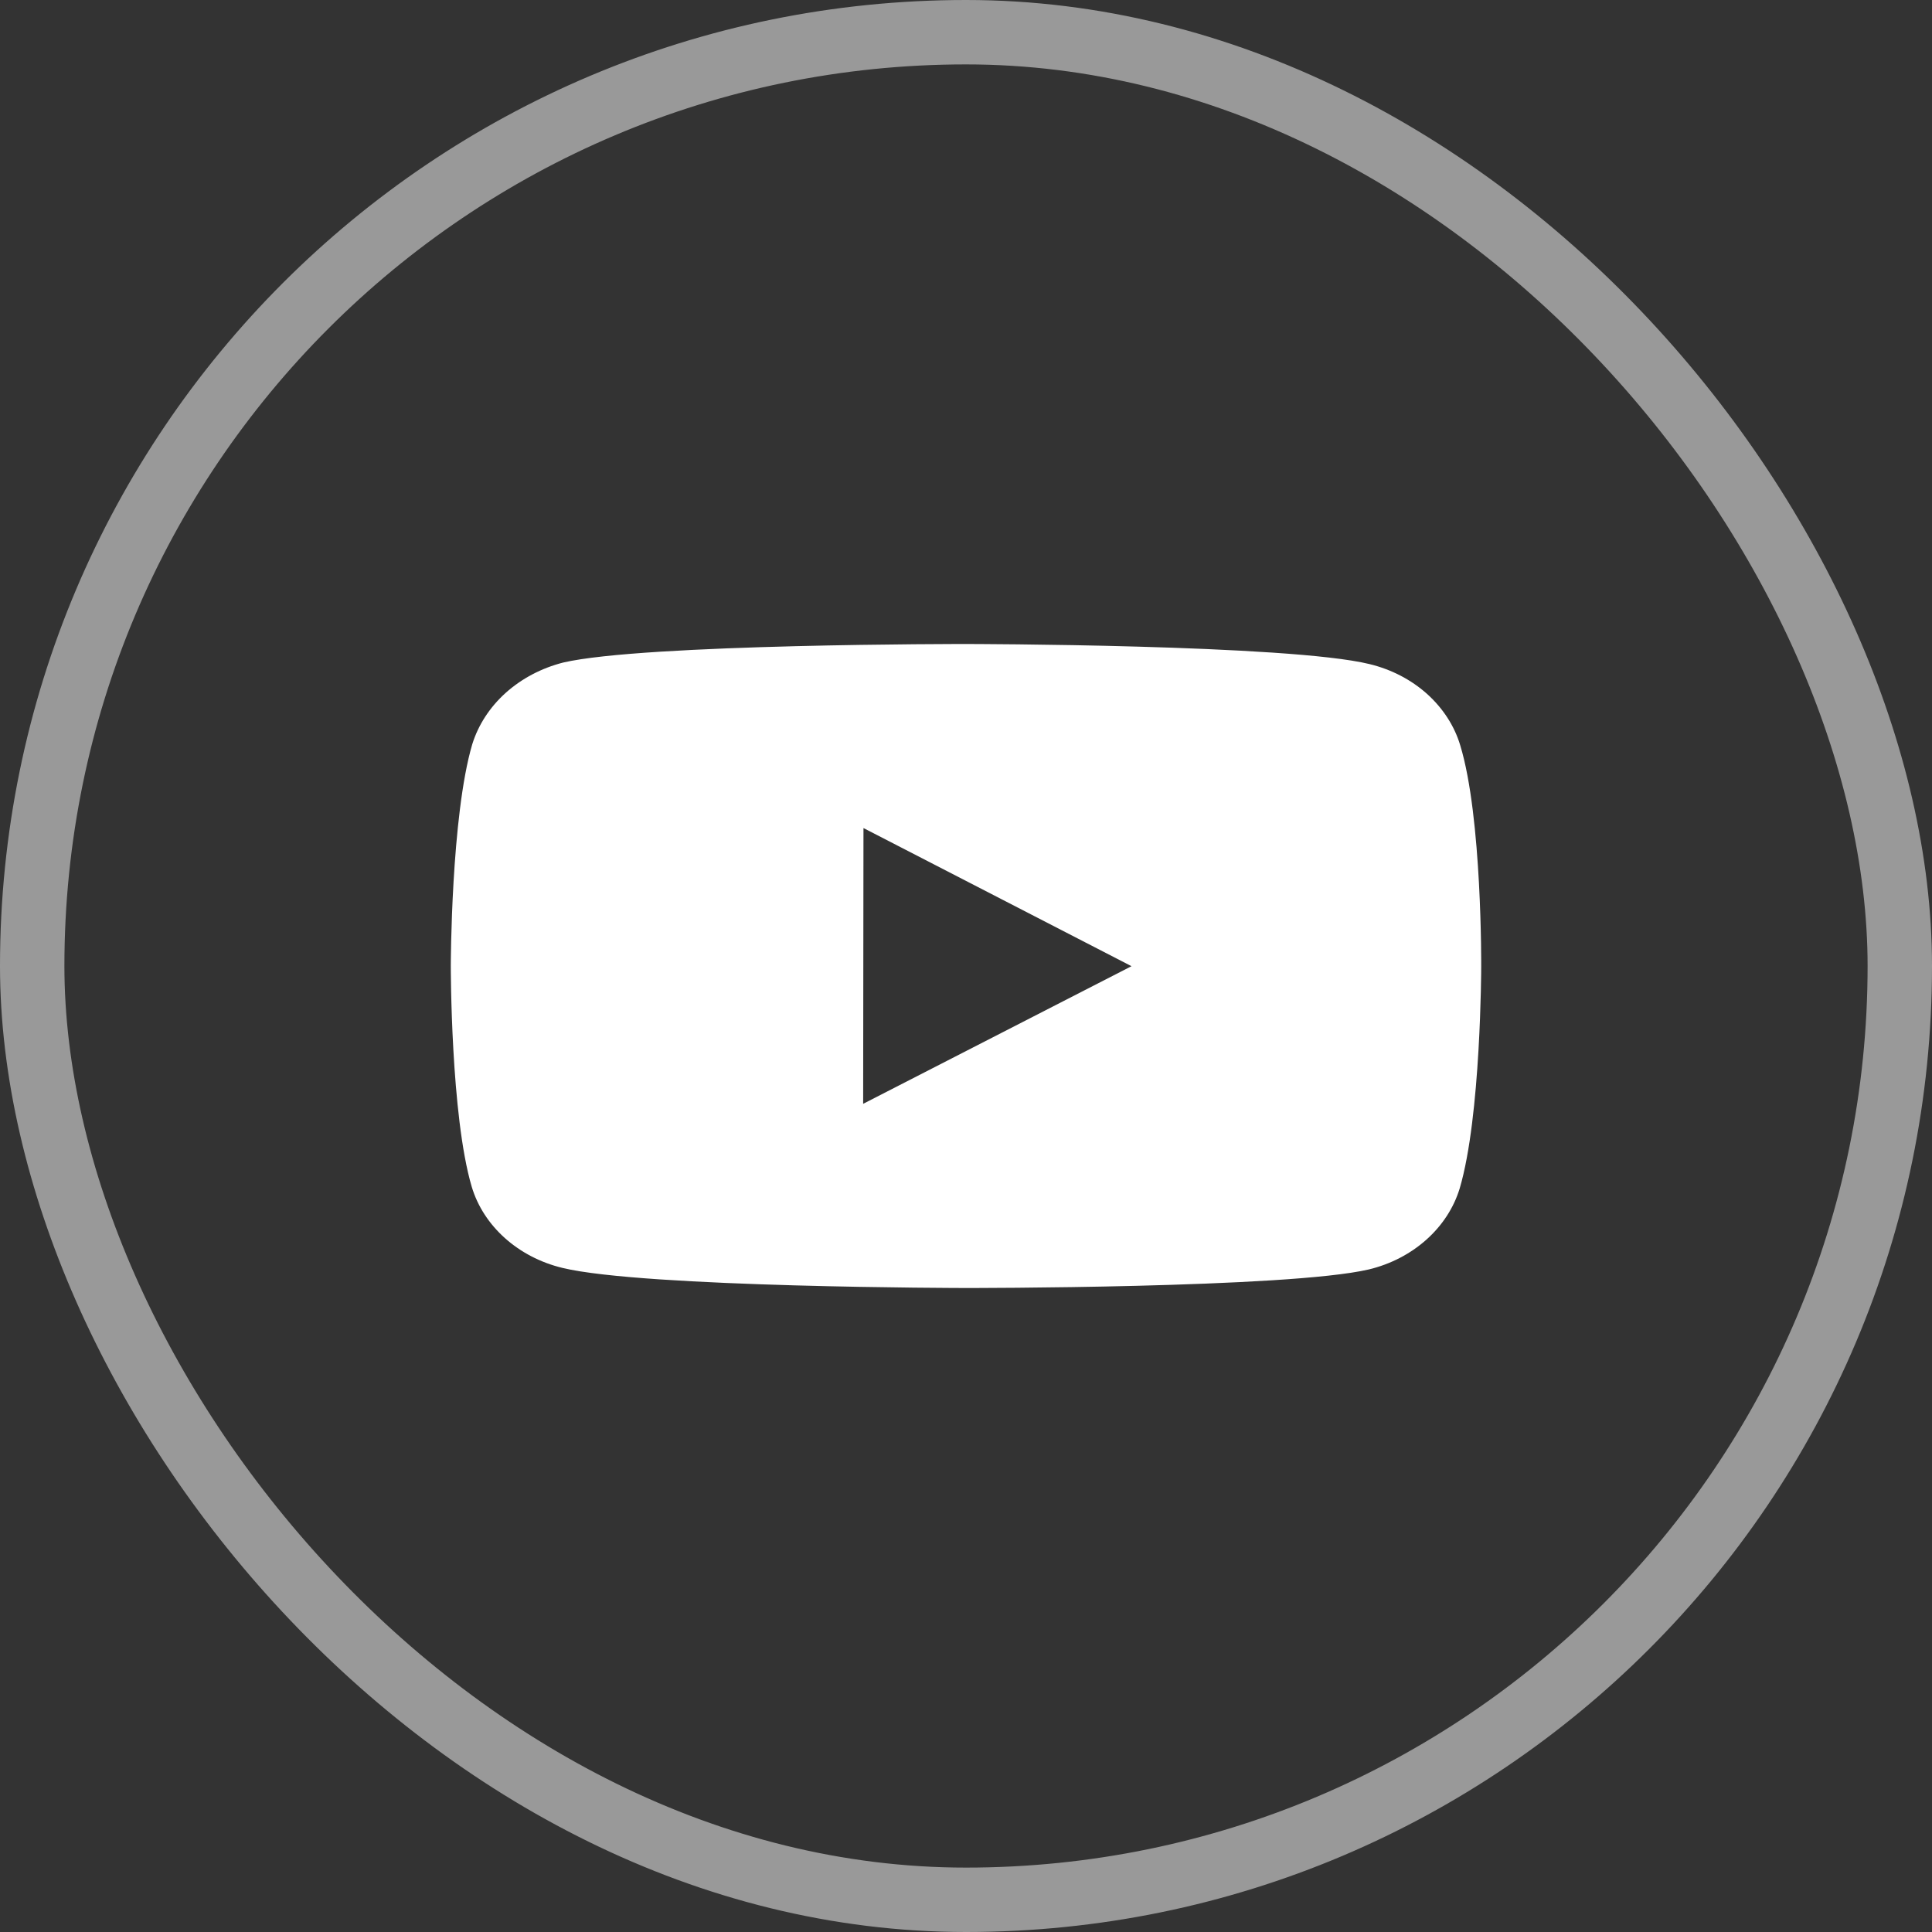<svg width="30" height="30" viewBox="0 0 30 30" fill="none" xmlns="http://www.w3.org/2000/svg">
<rect x="0" y="0" width="30" height="30" fill="#333333" stroke="none"/>
<rect x="0.5" y="0.5" width="29" height="29" rx="14.5" stroke="white" stroke-opacity="0.5"/>
<path d="M22.674 11.572C22.584 11.271 22.405 10.996 22.158 10.774C21.911 10.553 21.604 10.394 21.266 10.312C20.014 10.005 15.005 10 15.005 10C15.005 10 9.998 9.995 8.745 10.288C8.408 10.374 8.101 10.536 7.853 10.758C7.606 10.98 7.427 11.255 7.333 11.557C7.003 12.675 7 14.993 7 14.993C7 14.993 6.997 17.322 7.325 18.428C7.508 19.04 8.048 19.523 8.734 19.688C9.999 19.995 14.993 20 14.993 20C14.993 20 20.002 20.005 21.254 19.712C21.592 19.631 21.9 19.471 22.147 19.251C22.395 19.03 22.574 18.756 22.666 18.454C22.997 17.337 23 15.02 23 15.02C23 15.02 23.016 12.69 22.674 11.572ZM13.403 17.14L13.408 12.858L17.57 15.003L13.403 17.14Z" fill="white"/>
</svg>
